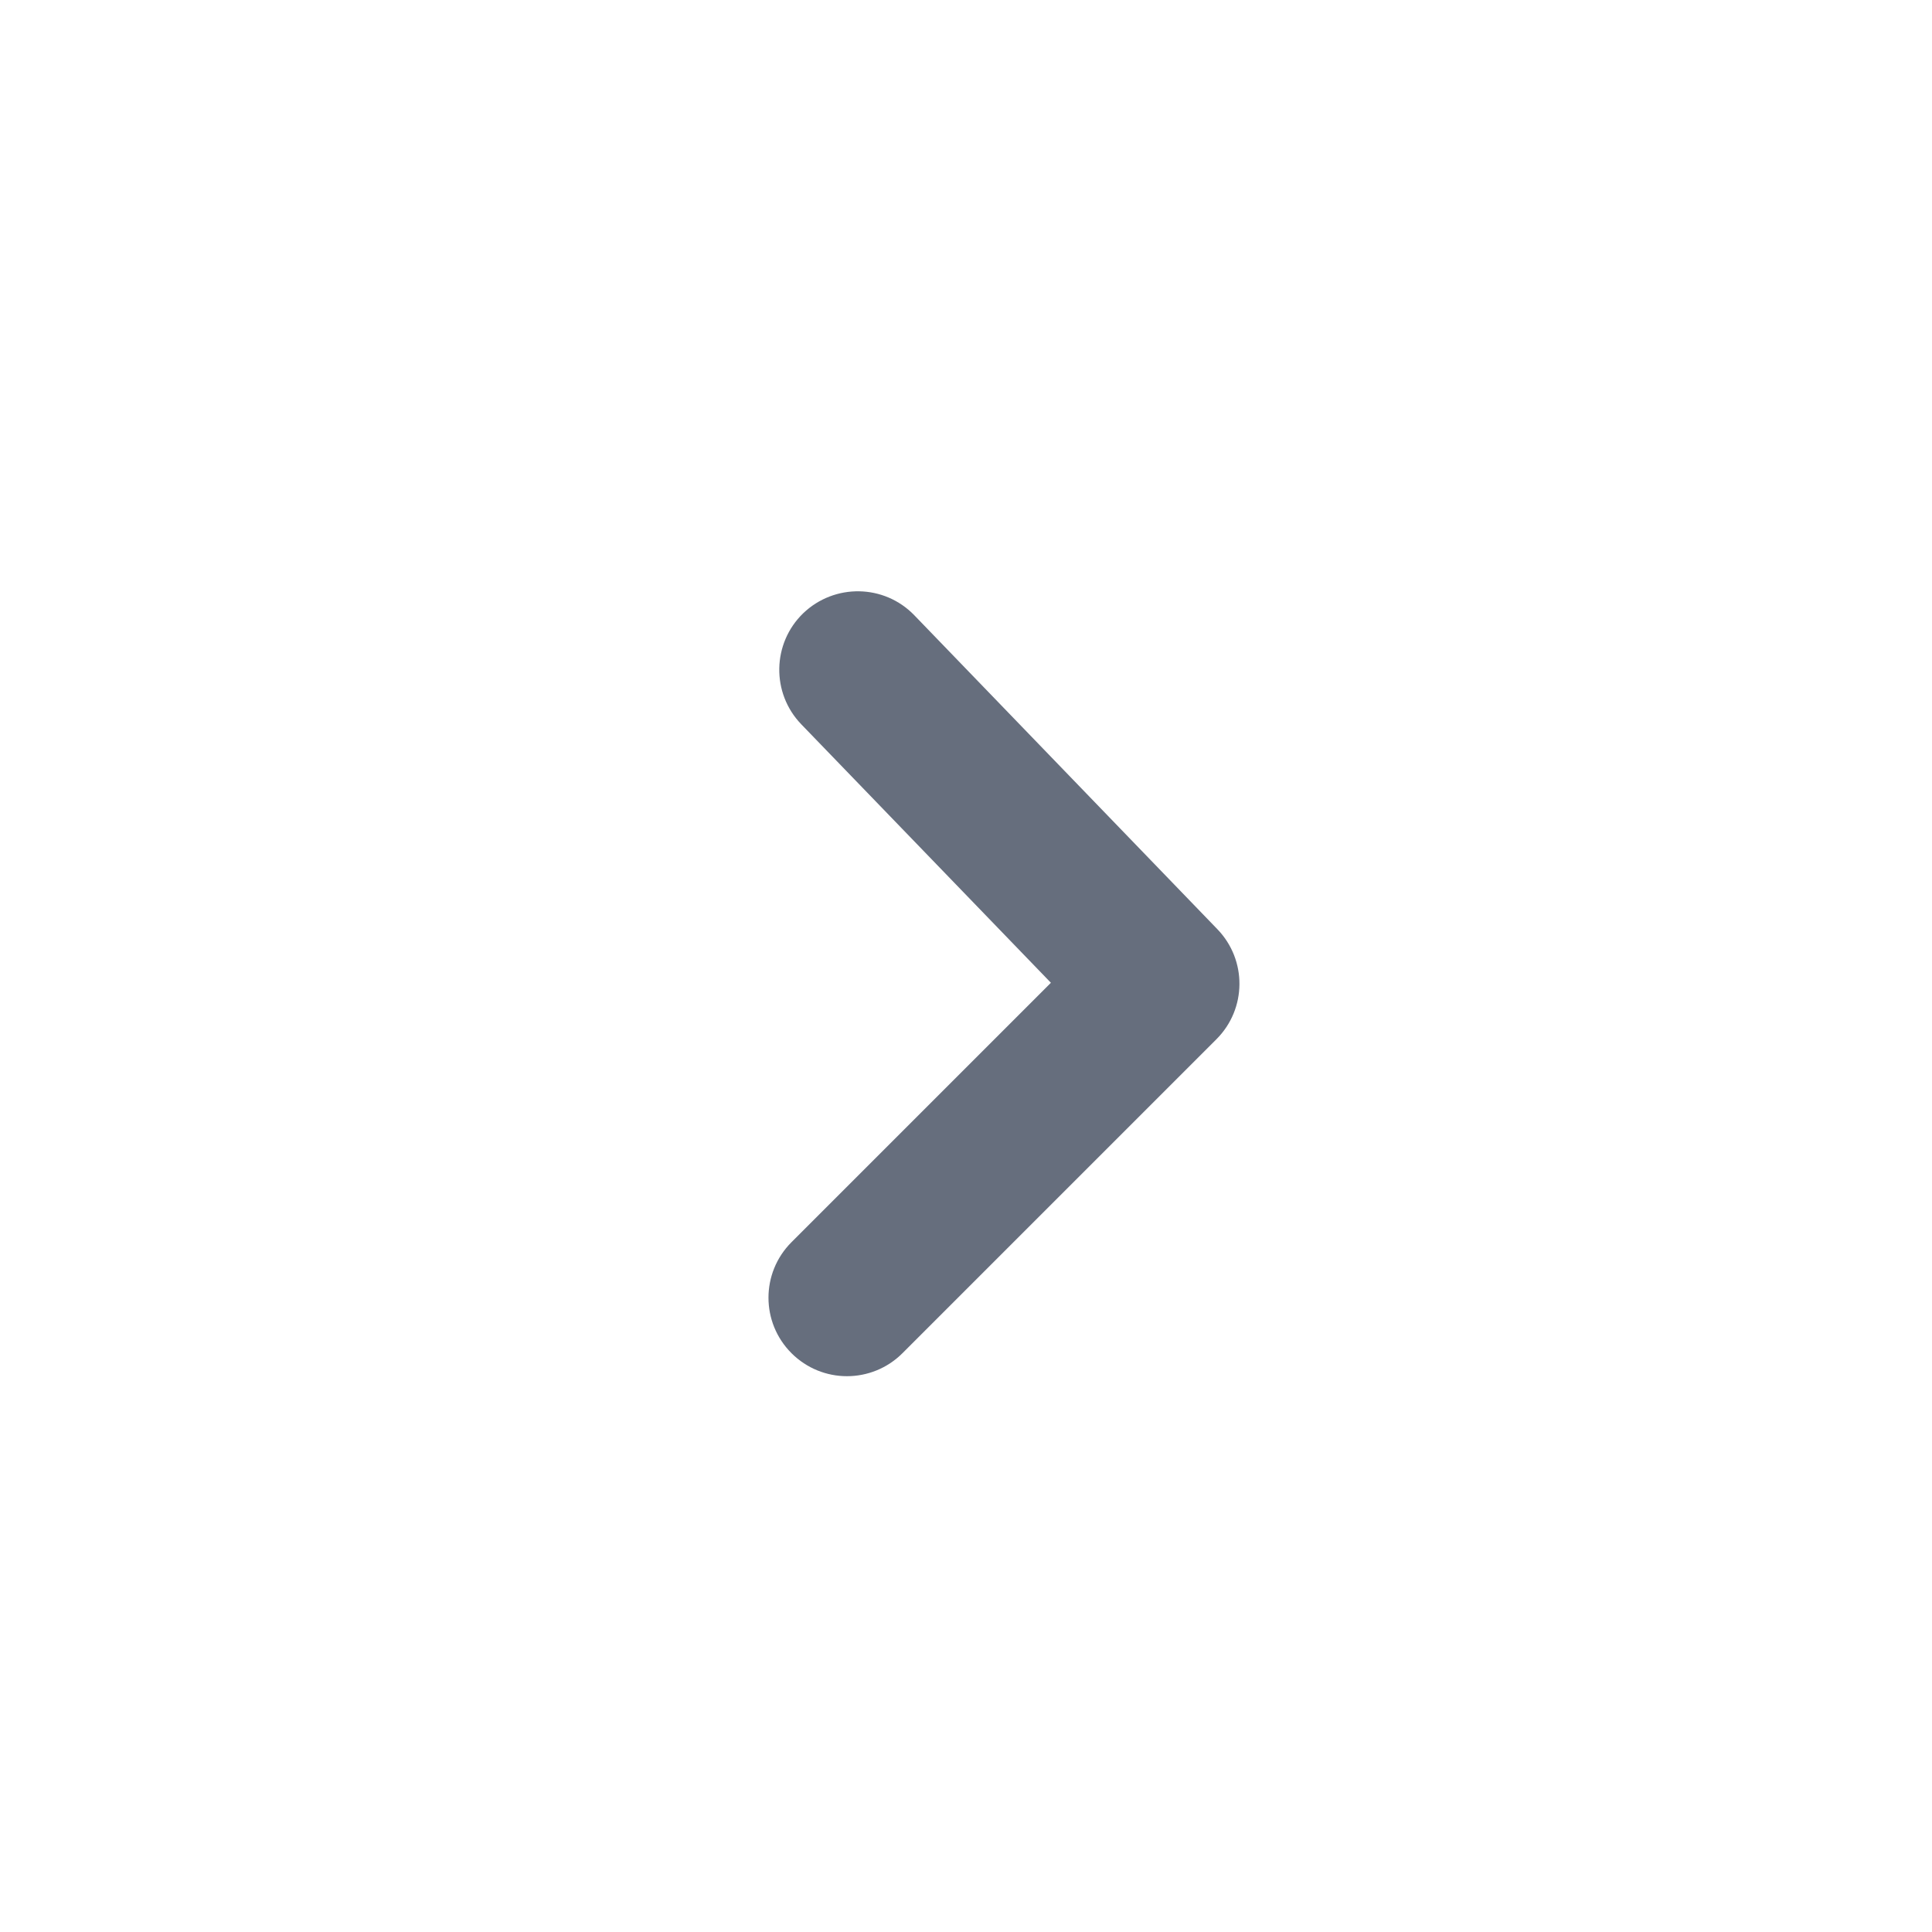 <svg width="19" height="19" viewBox="0 0 19 19" fill="none" xmlns="http://www.w3.org/2000/svg">
<path fill-rule="evenodd" clip-rule="evenodd" d="M8.329 13.534C8.132 13.534 7.934 13.458 7.784 13.308C7.482 13.006 7.482 12.518 7.784 12.216L10.335 9.665L7.88 7.123C7.584 6.816 7.593 6.327 7.899 6.031C8.207 5.736 8.695 5.744 8.991 6.05L11.972 9.138C12.265 9.441 12.261 9.922 11.963 10.22L8.875 13.308C8.725 13.458 8.527 13.534 8.329 13.534" fill="#666E7D"/>
</svg>

